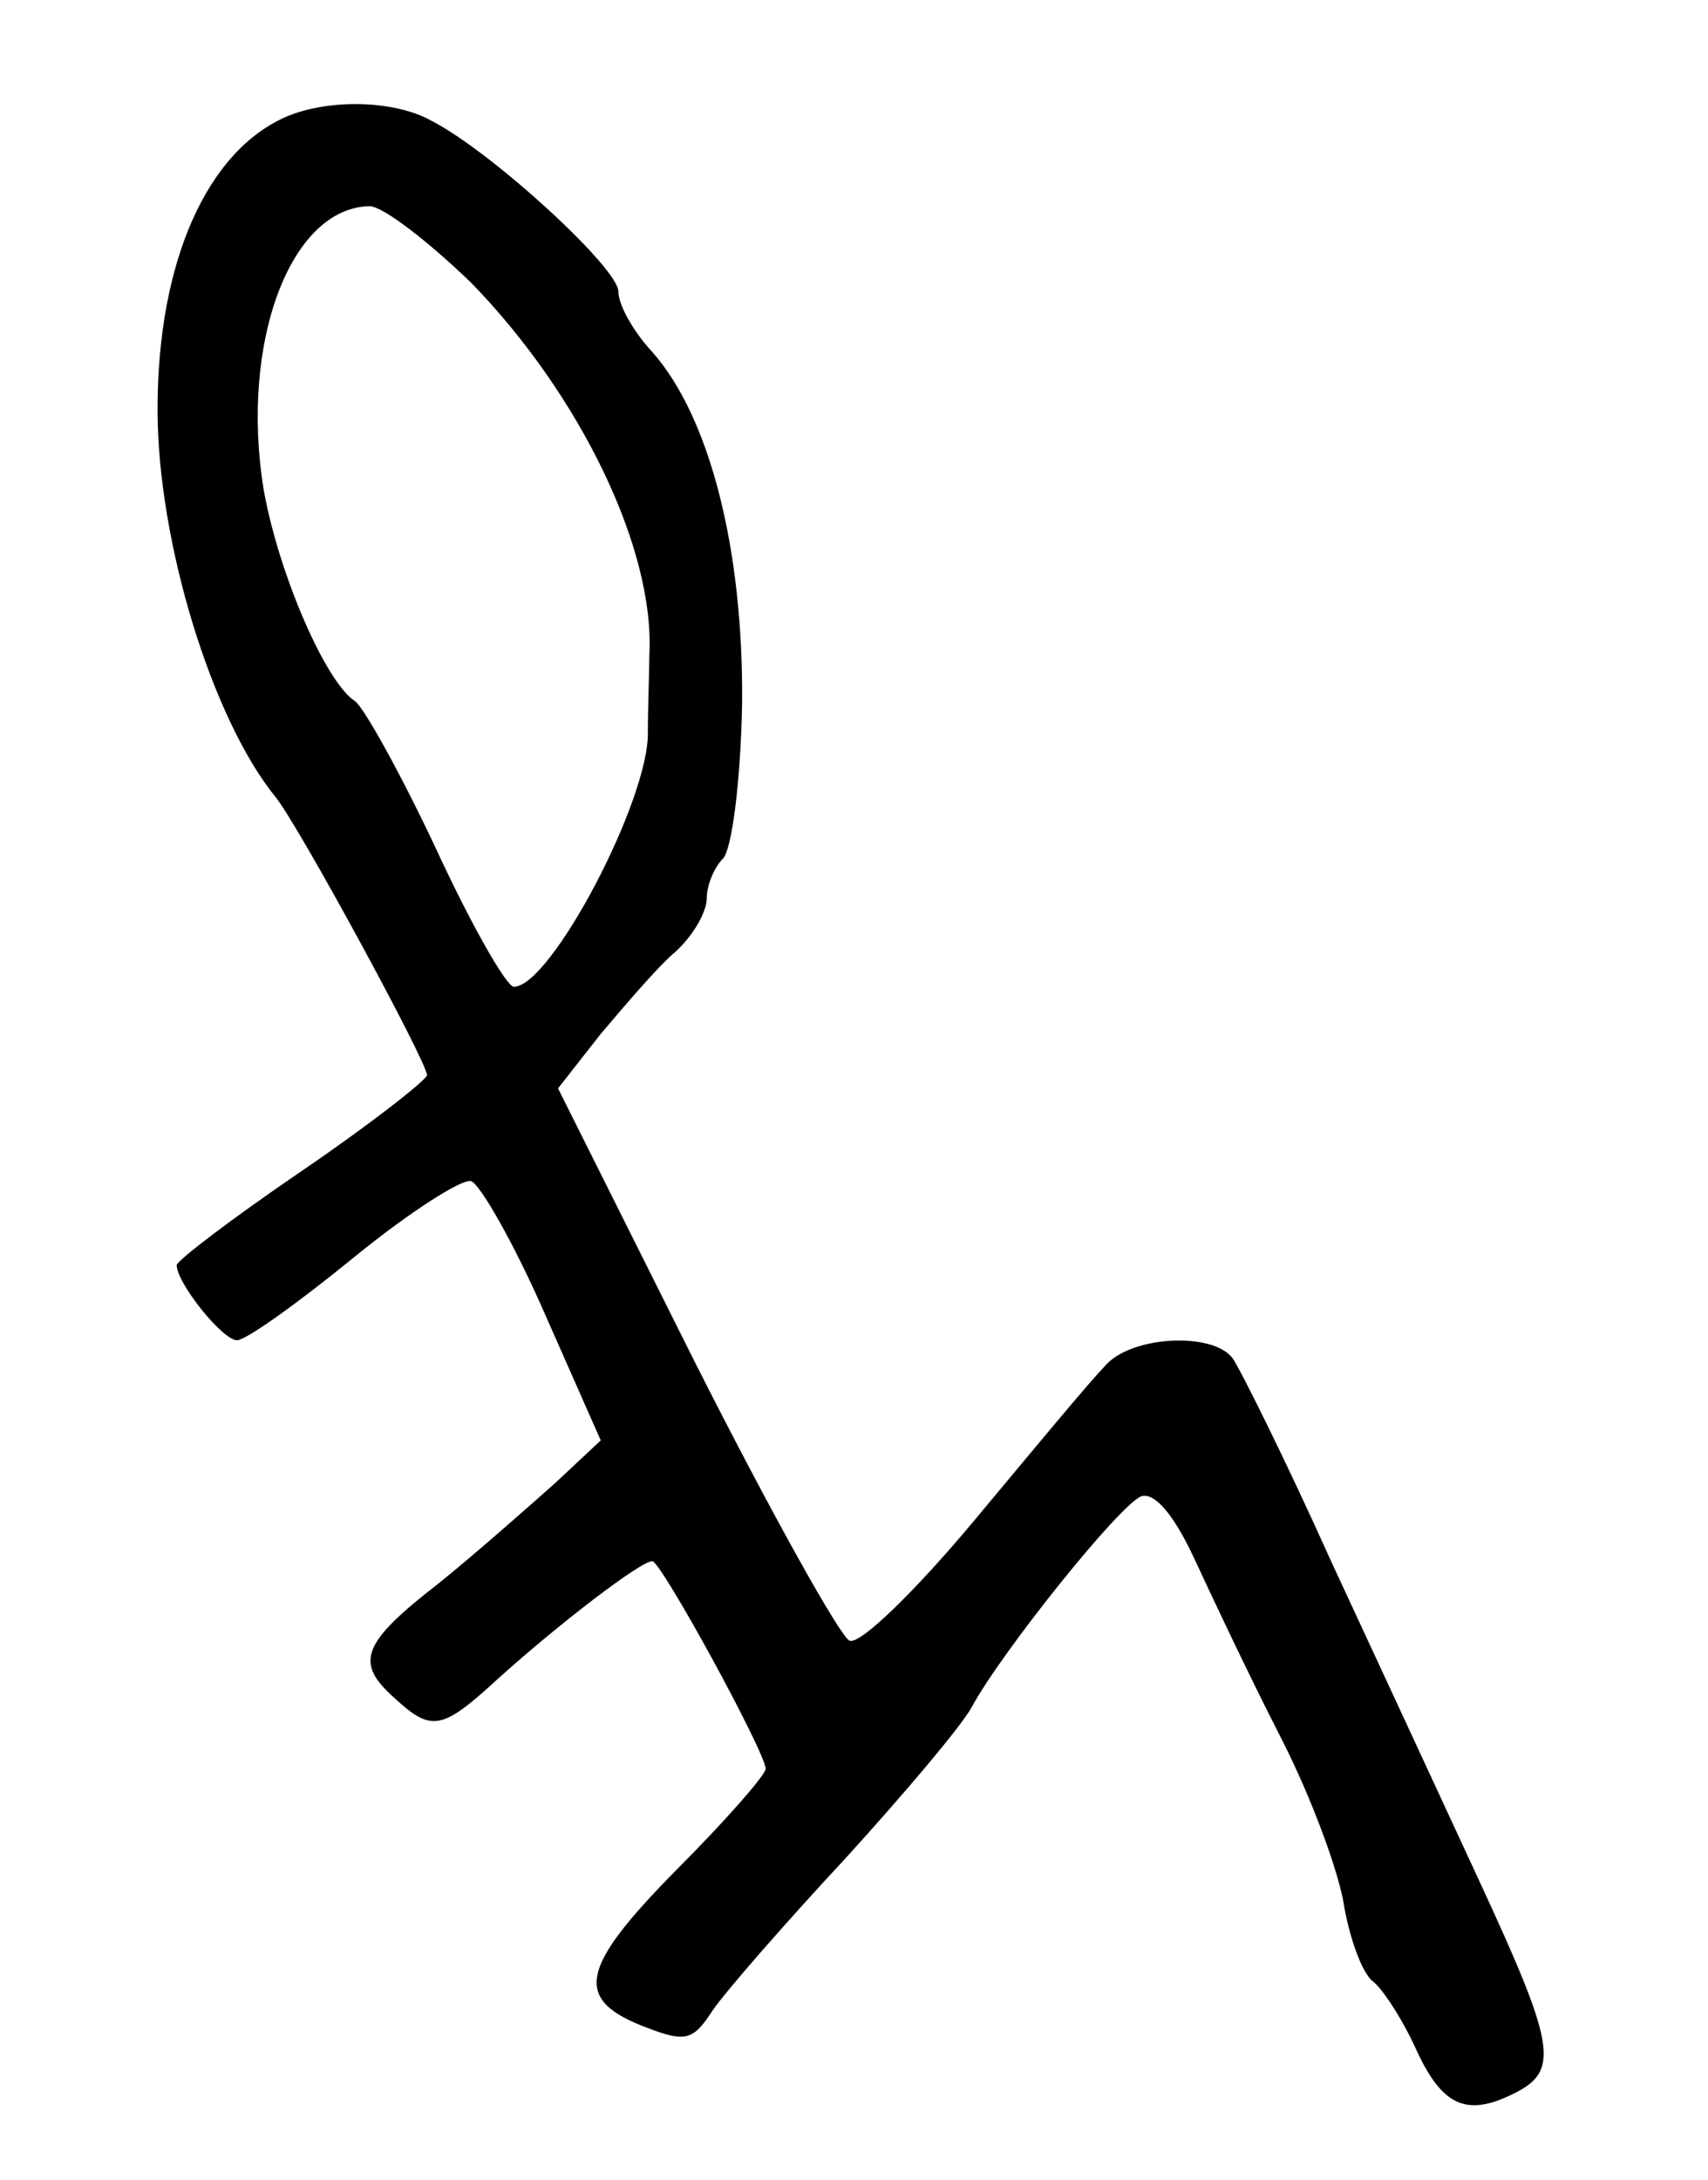<?xml version="1.0" standalone="no"?>
<!DOCTYPE svg PUBLIC "-//W3C//DTD SVG 20010904//EN"
 "http://www.w3.org/TR/2001/REC-SVG-20010904/DTD/svg10.dtd">
<svg version="1.0" xmlns="http://www.w3.org/2000/svg"
 width="116pt" height="148pt" viewBox="0 0 116 148"
 preserveAspectRatio="xMidYMid meet">
<g transform="translate(0,148) scale(0.1,-0.1)"
fill="#000000" stroke="none">
<path d="M195 1401 c-54 -23 -88 -98 -88 -199 0 -90 37 -210 80 -263 15 -18
103 -180 103 -189 0 -3 -38 -33 -85 -65 -47 -32 -85 -61 -85 -64 0 -12 31 -51
41 -51 6 0 41 25 79 56 38 31 74 54 80 52 6 -2 29 -42 50 -90 l38 -86 -31 -29
c-18 -16 -53 -47 -79 -68 -53 -41 -57 -54 -30 -78 25 -23 32 -22 70 13 41 37
97 80 105 80 6 0 77 -130 77 -141 0 -4 -27 -35 -61 -69 -66 -67 -70 -88 -19
-107 26 -10 31 -8 44 12 9 13 49 59 90 103 40 44 79 90 86 103 20 37 100 137
115 143 9 3 22 -12 36 -42 12 -26 38 -81 59 -122 21 -41 40 -93 43 -115 4 -22
12 -44 19 -50 7 -5 21 -27 30 -47 18 -39 35 -46 69 -28 28 15 24 34 -25 140
-24 52 -70 151 -102 220 -31 69 -62 131 -67 138 -14 18 -70 15 -87 -6 -9 -9
-48 -56 -88 -104 -40 -48 -78 -85 -85 -82 -6 2 -54 88 -105 189 l-93 186 29
37 c17 20 39 46 51 56 12 11 21 27 21 36 0 9 5 21 11 27 6 6 12 52 13 105 1
105 -22 195 -61 239 -13 14 -23 32 -23 41 0 16 -86 95 -127 116 -25 14 -69 15
-98 3z m125 -113 c74 -76 125 -181 121 -253 0 -11 -1 -35 -1 -52 1 -46 -66
-173 -91 -173 -5 0 -29 42 -53 94 -24 51 -49 96 -55 100 -20 13 -52 87 -62
144 -16 99 18 191 72 192 9 0 40 -24 69 -52z"/>
</g>
</svg>
